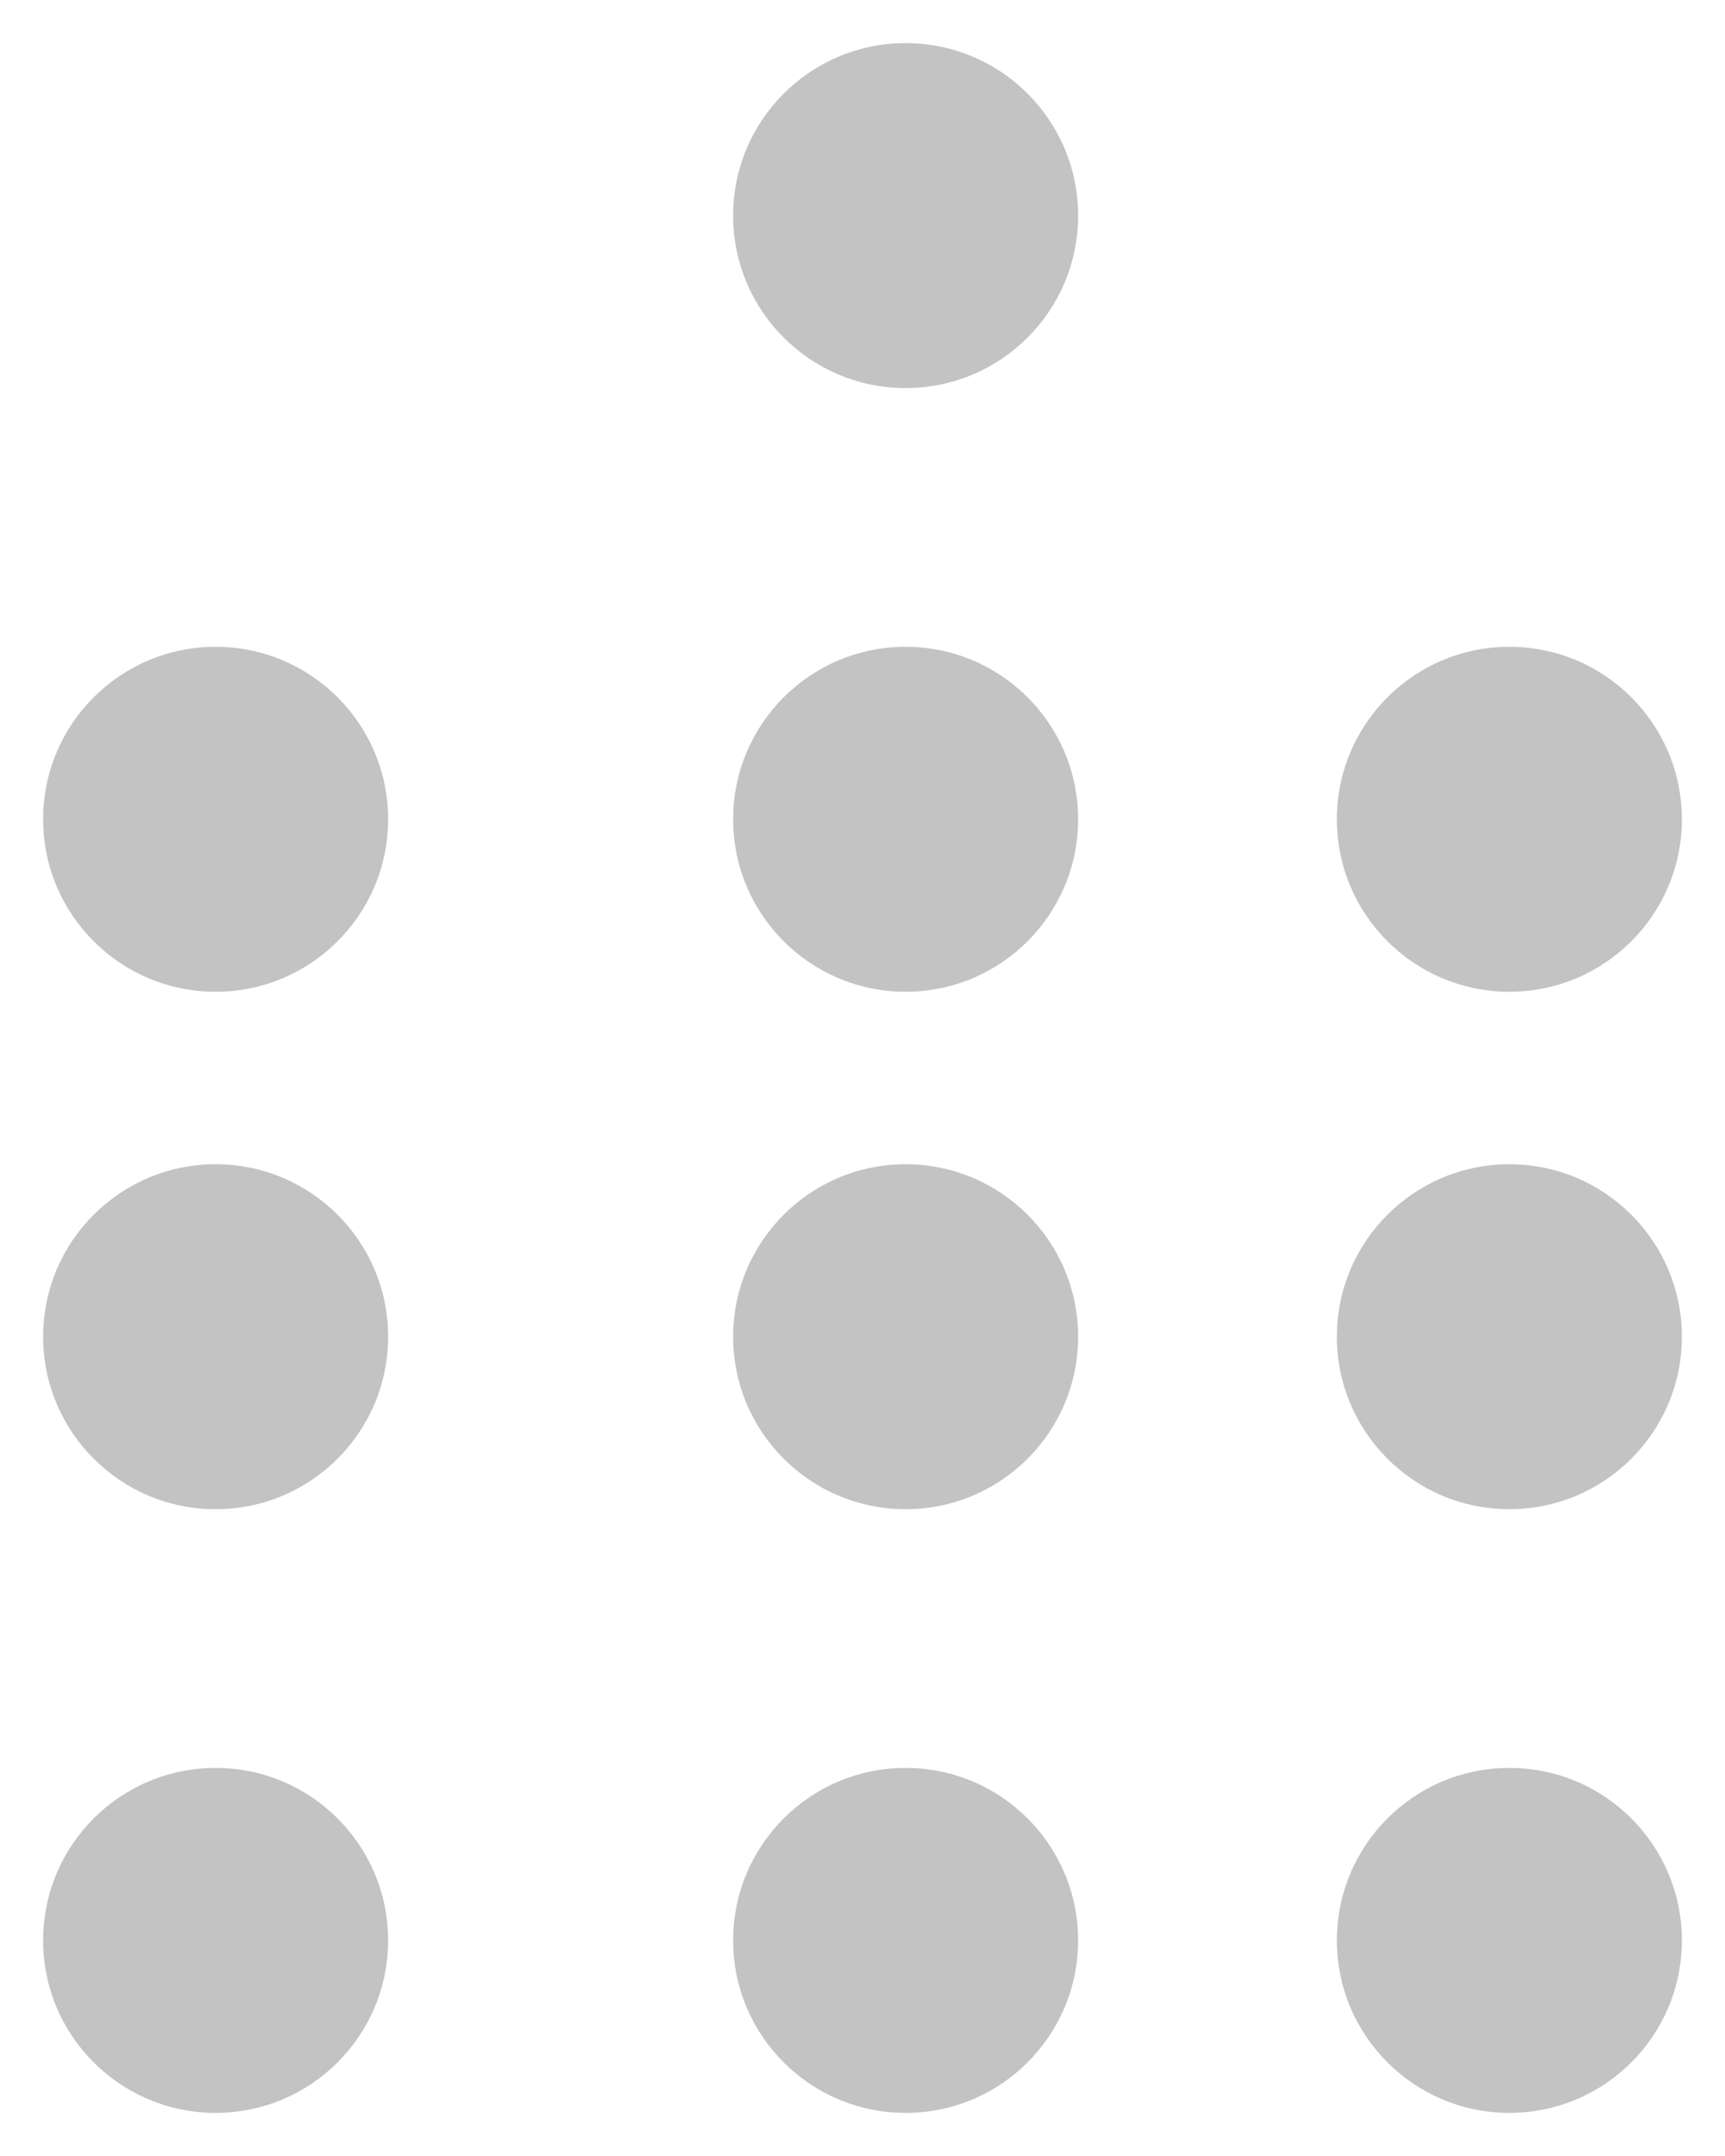 <?xml version="1.0" encoding="UTF-8"?>
<svg width="20px" height="25px" viewBox="0 0 20 25" version="1.1" xmlns="http://www.w3.org/2000/svg" xmlns:xlink="http://www.w3.org/1999/xlink">
    <!-- Generator: Sketch 50.2 (55047) - http://www.bohemiancoding.com/sketch -->
    <title>my_home_dail_num_ic</title>
    <desc>Created with Sketch.</desc>
    <defs></defs>
    <g id="Page-1" stroke="none" stroke-width="1" fill="none" fill-rule="evenodd" fill-opacity="0.5">
        <g id="P5_1拨号盘" transform="translate(-53, -522)" fill="#888888">
            <g id="Group-17" transform="translate(0, 276)">
                <g id="Group-11" transform="translate(0.5, 230.5)">
                    <g id="my_home_dail_num_ic" transform="translate(62.5, 28) scale(1, -1) translate(-62.5, -28) translate(53, 16)">
                        <circle id="Oval-3" cx="2" cy="2" r="2"></circle>
                        <circle id="Oval-3" cx="10" cy="2" r="2"></circle>
                        <circle id="Oval-3" cx="17" cy="2" r="2"></circle>
                        <circle id="Oval-3" cx="2" cy="9" r="2"></circle>
                        <circle id="Oval-3" cx="10" cy="9" r="2"></circle>
                        <circle id="Oval-3" cx="17" cy="9" r="2"></circle>
                        <circle id="Oval-3" cx="2" cy="15" r="2"></circle>
                        <circle id="Oval-3" cx="10" cy="15" r="2"></circle>
                        <circle id="Oval-3" cx="10" cy="22" r="2"></circle>
                        <circle id="Oval-3" cx="17" cy="15" r="2"></circle>
                    </g>
                </g>
            </g>
        </g>
    </g>
</svg>